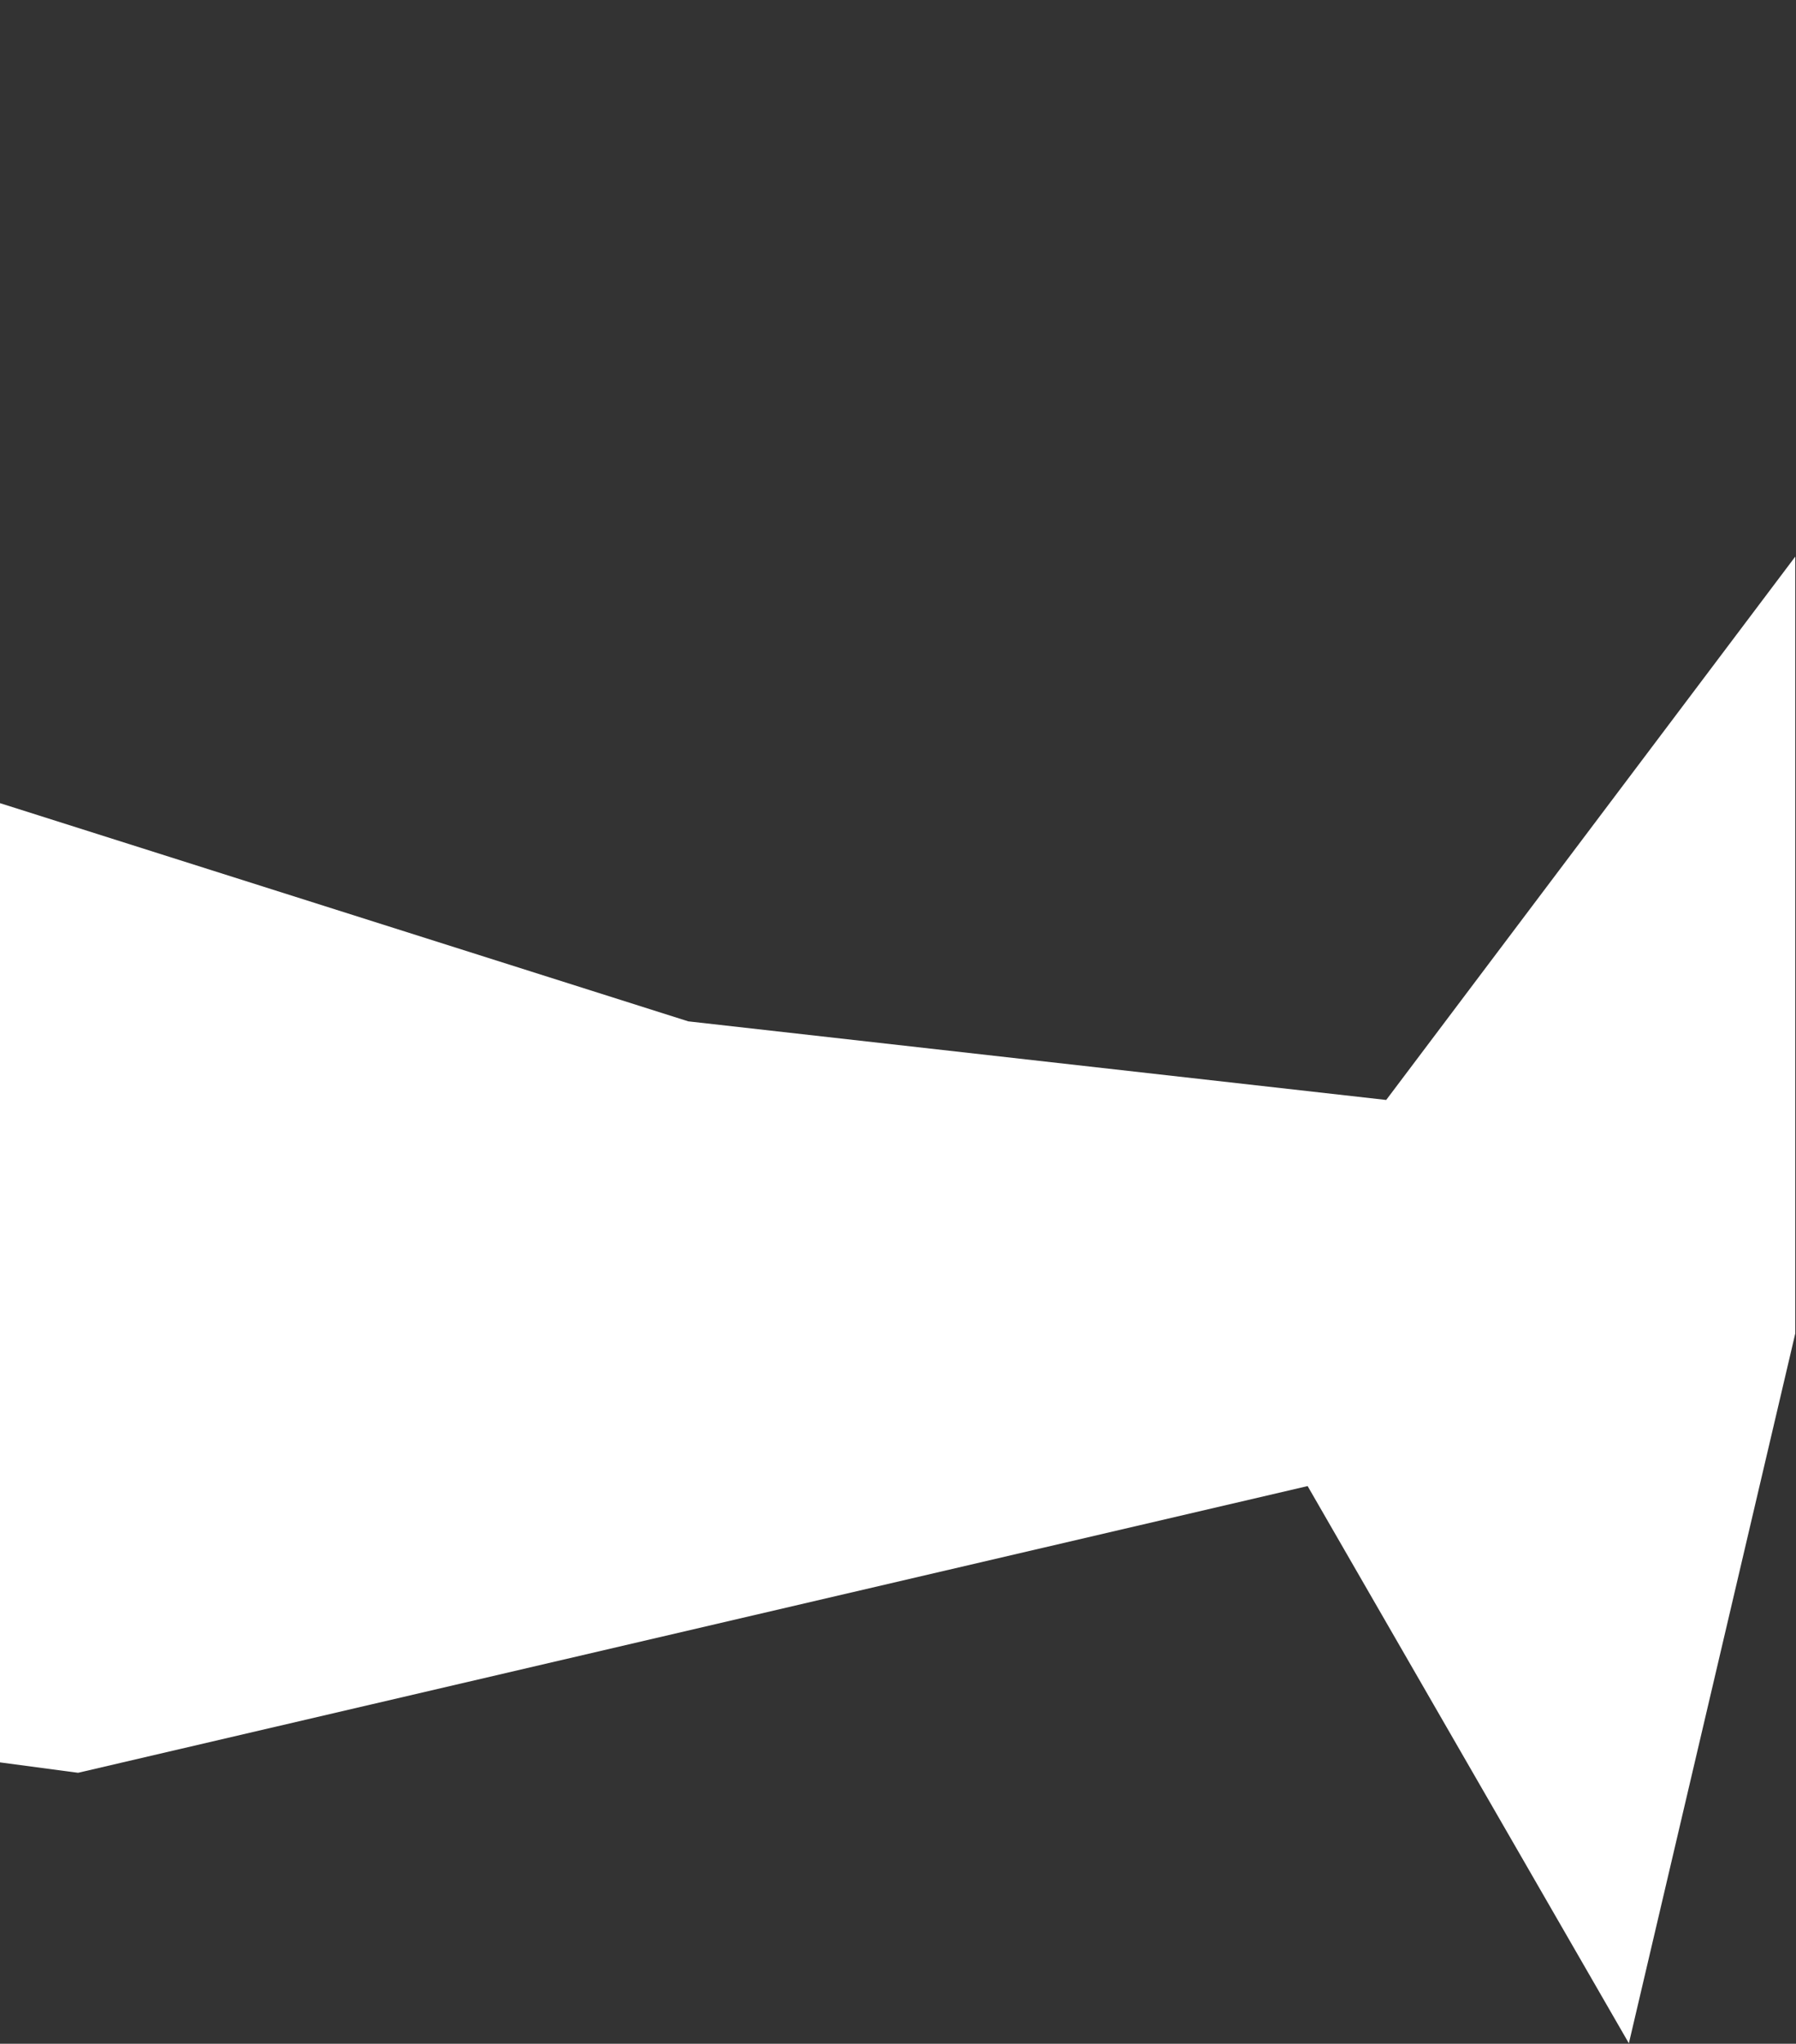 <svg width="822" height="935" viewBox="0 0 822 935" fill="none" xmlns="http://www.w3.org/2000/svg">
<rect x="0" y="0" width="822" height="935" fill="#333333" stroke="none"/>
<path d="M-1515.99 648.132L-1197.61 853.338H-717.38L-242.444 774.006L35.748 811.028L598.478 679.865L745.508 934.786L821.667 610.053V254.644L634.443 503.218L314.998 467.254L-242.444 290.608L-292.159 0.78L-668.723 290.608L-1515.99 503.218V648.132Z" fill="white"/>
</svg>
